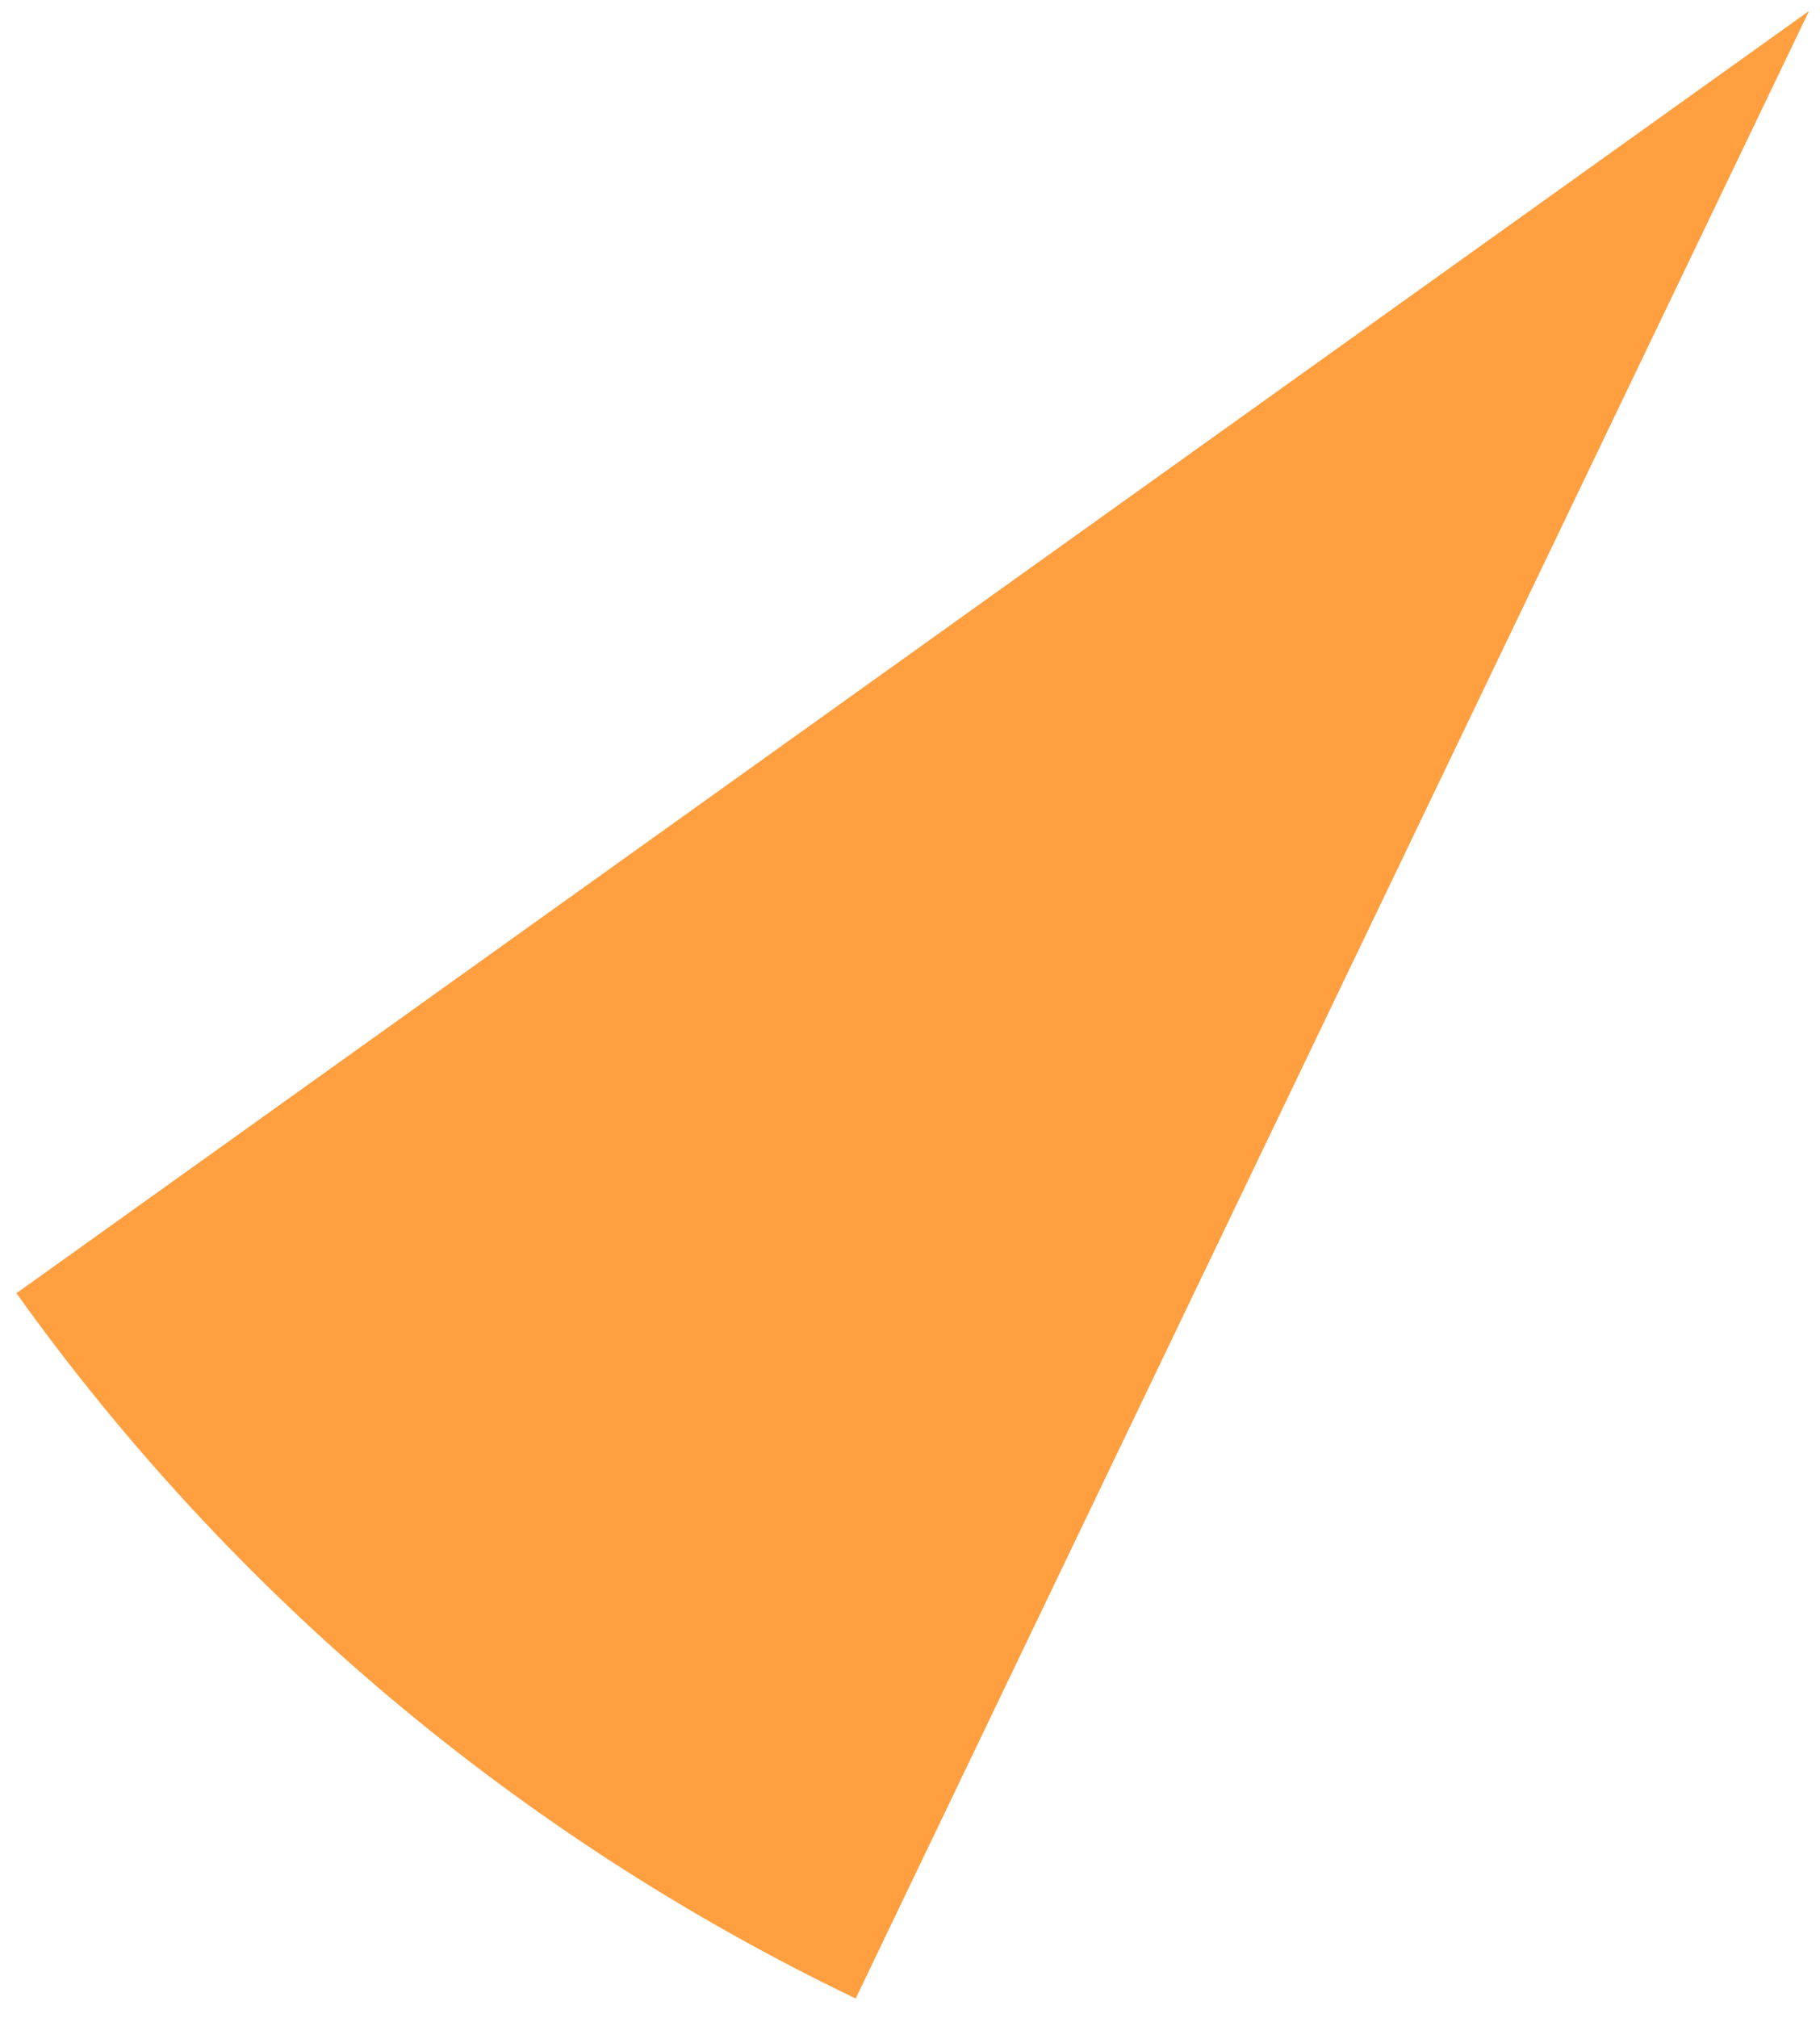 <svg width="83" height="92" viewBox="0 0 83 92" fill="none" xmlns="http://www.w3.org/2000/svg">
<path d="M39.022 91.109C23.761 83.785 10.596 72.726 0.75 58.956L82.5 0.5L39.022 91.109Z" fill="#FF9F40"/>
</svg>
